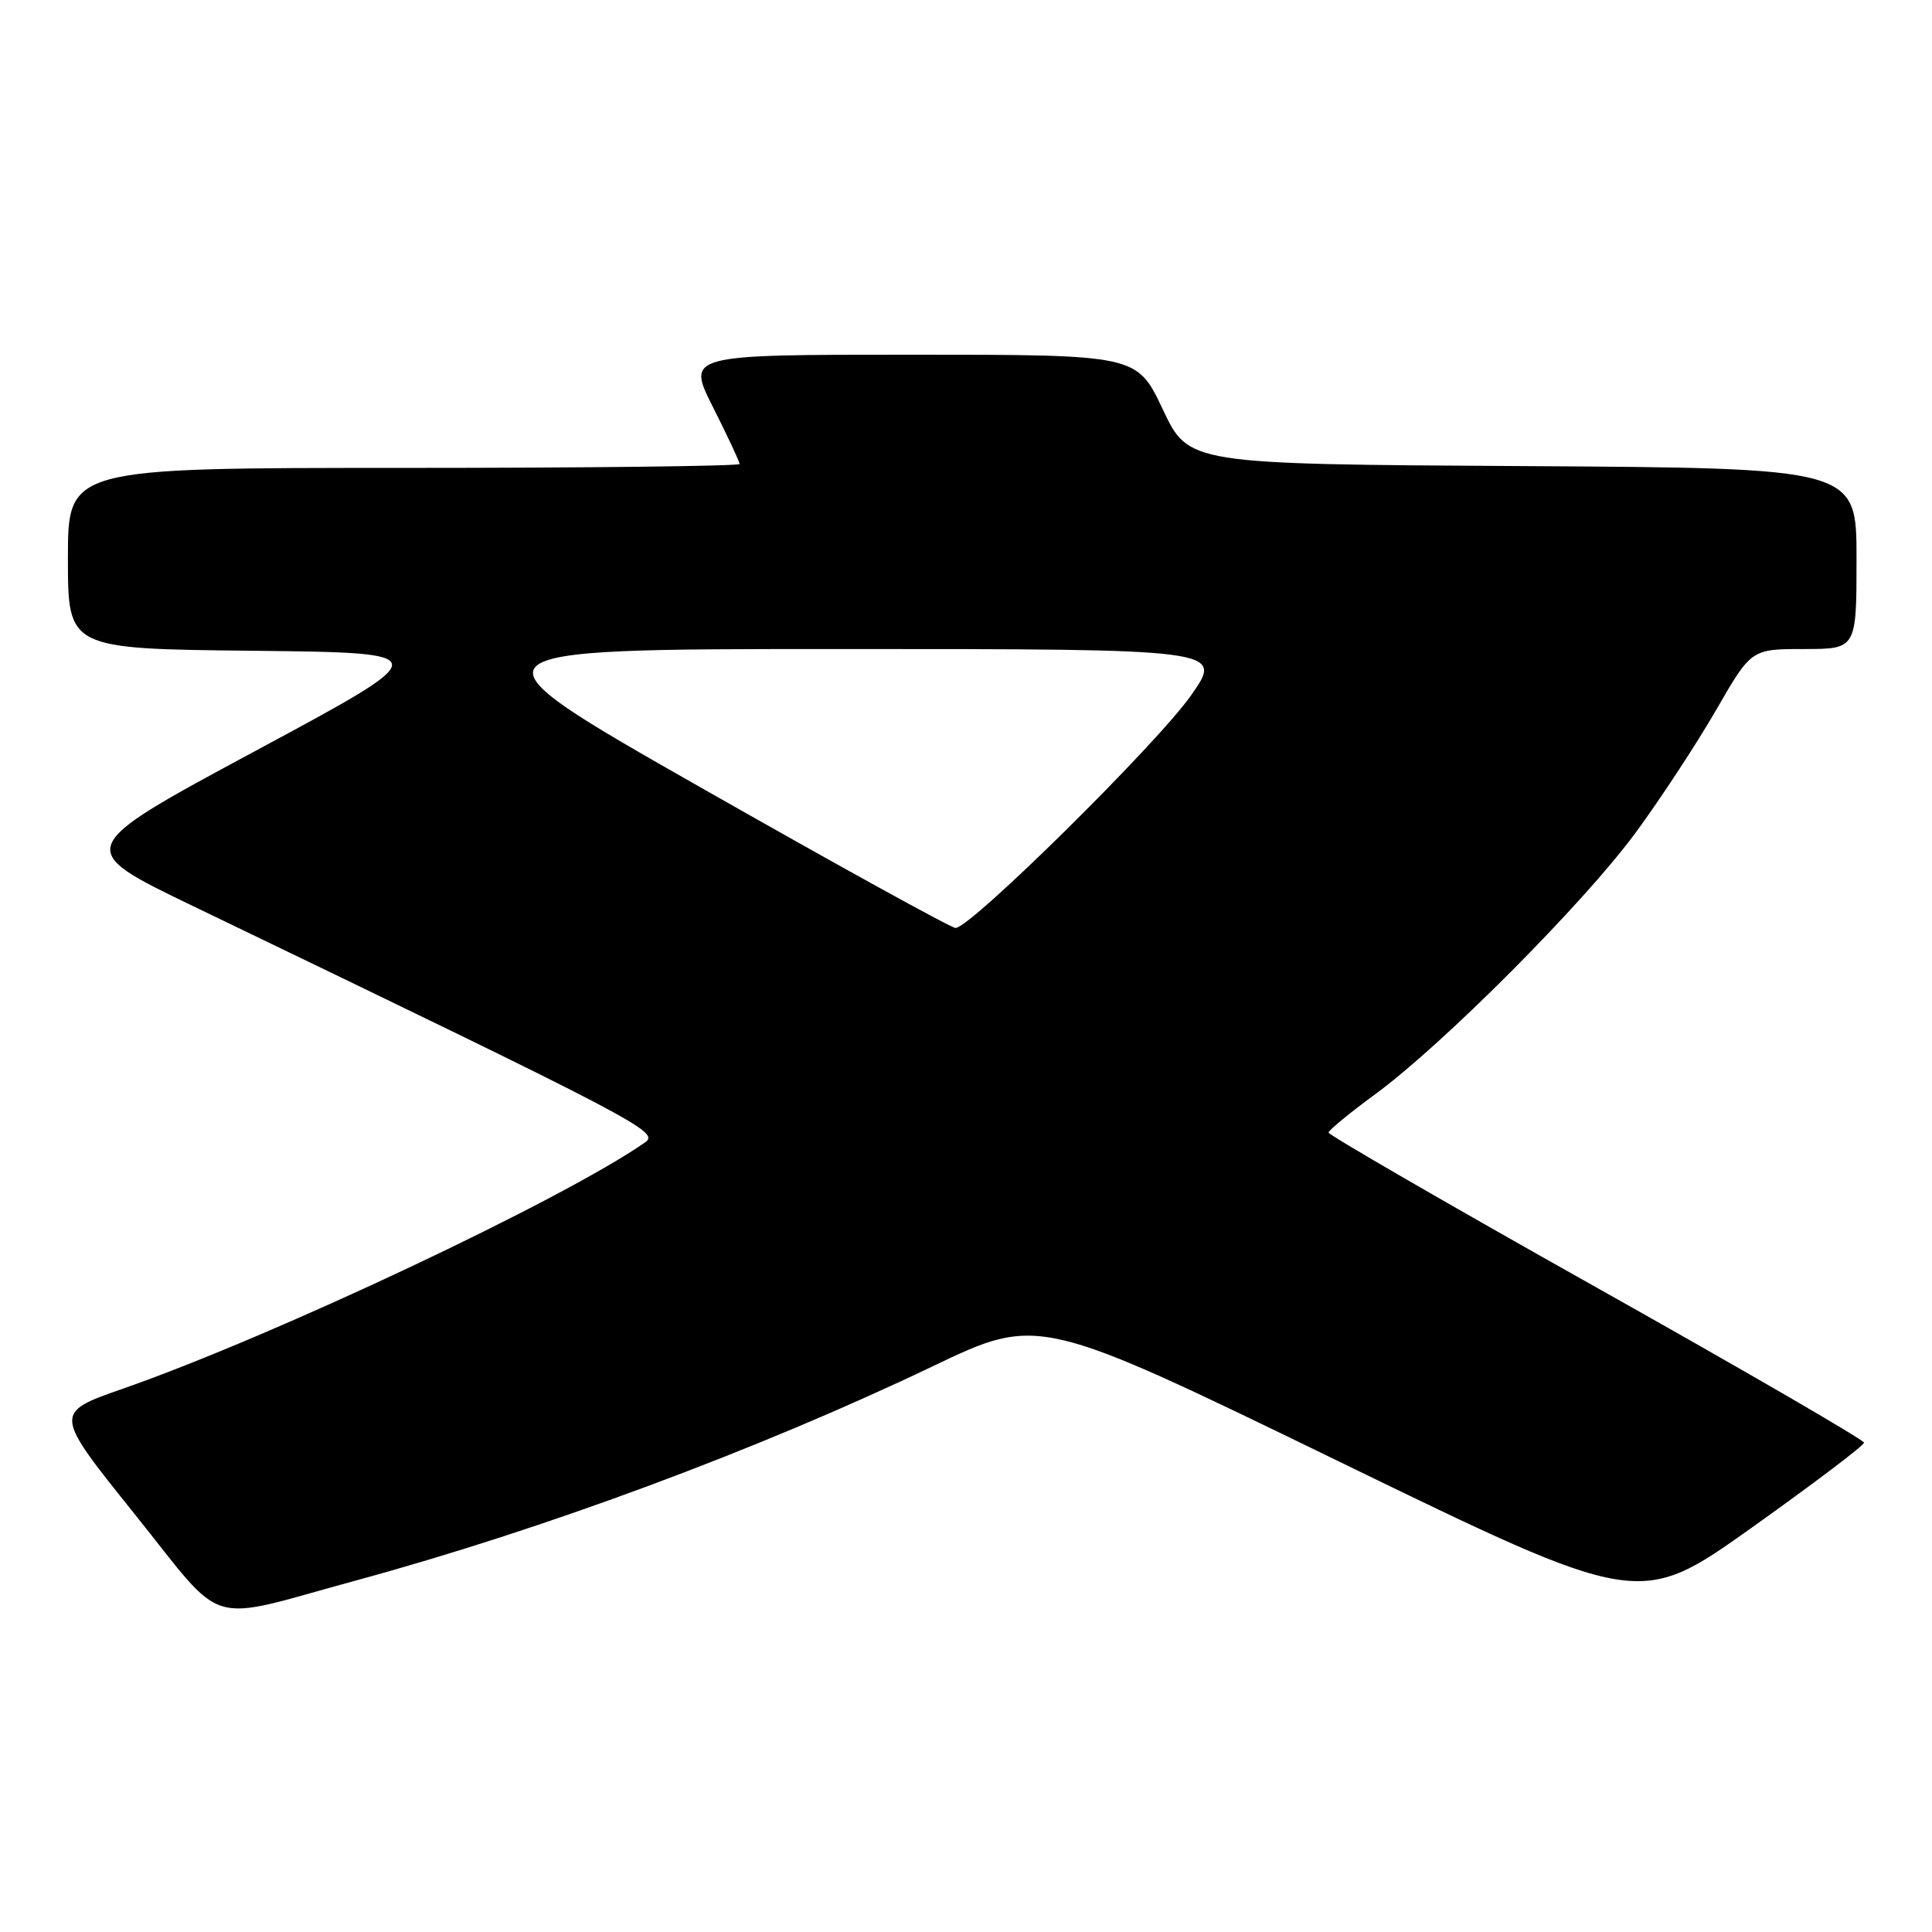 <?xml version="1.0" encoding="UTF-8" standalone="no"?>
<!DOCTYPE svg PUBLIC "-//W3C//DTD SVG 1.1//EN" "http://www.w3.org/Graphics/SVG/1.1/DTD/svg11.dtd" >
<svg xmlns="http://www.w3.org/2000/svg" xmlns:xlink="http://www.w3.org/1999/xlink" version="1.1" viewBox="0 0 256 256">
 <g >
 <path fill="currentColor"
d=" M 47.18 209.42 C 72.15 202.62 100.41 192.12 123.57 181.05 C 137.64 174.32 137.64 174.32 177.43 193.66 C 217.23 213.01 217.23 213.01 232.12 202.42 C 240.30 196.59 247.00 191.53 246.99 191.16 C 246.99 190.80 231.01 181.53 211.49 170.57 C 191.97 159.61 176.02 150.38 176.04 150.07 C 176.06 149.76 178.84 147.47 182.21 145.00 C 191.20 138.41 209.81 119.72 216.69 110.39 C 219.97 105.93 224.77 98.62 227.36 94.14 C 232.05 86.00 232.05 86.00 239.03 86.00 C 246.00 86.00 246.00 86.00 246.00 74.01 C 246.00 62.02 246.00 62.02 201.75 61.76 C 157.50 61.50 157.50 61.50 154.08 54.25 C 150.65 47.00 150.65 47.00 120.81 47.00 C 90.97 47.00 90.97 47.00 94.49 53.98 C 96.42 57.81 98.00 61.19 98.00 61.48 C 98.00 61.76 77.98 62.00 53.50 62.00 C 9.00 62.00 9.00 62.00 9.00 73.98 C 9.00 85.97 9.00 85.97 33.51 86.23 C 58.02 86.50 58.02 86.50 33.90 99.47 C 9.77 112.45 9.77 112.45 25.64 120.09 C 85.39 148.88 87.48 149.98 85.44 151.40 C 74.48 159.01 36.27 177.03 16.28 184.01 C 7.09 187.22 7.09 187.22 17.79 200.56 C 30.15 215.96 26.83 214.96 47.18 209.42 Z  M 93.05 104.46 C 60.60 86.00 60.60 86.00 111.36 86.00 C 162.13 86.00 162.13 86.00 157.82 92.14 C 153.32 98.56 128.54 123.03 126.61 122.96 C 126.00 122.94 110.90 114.61 93.05 104.46 Z "/>
</g>
</svg>